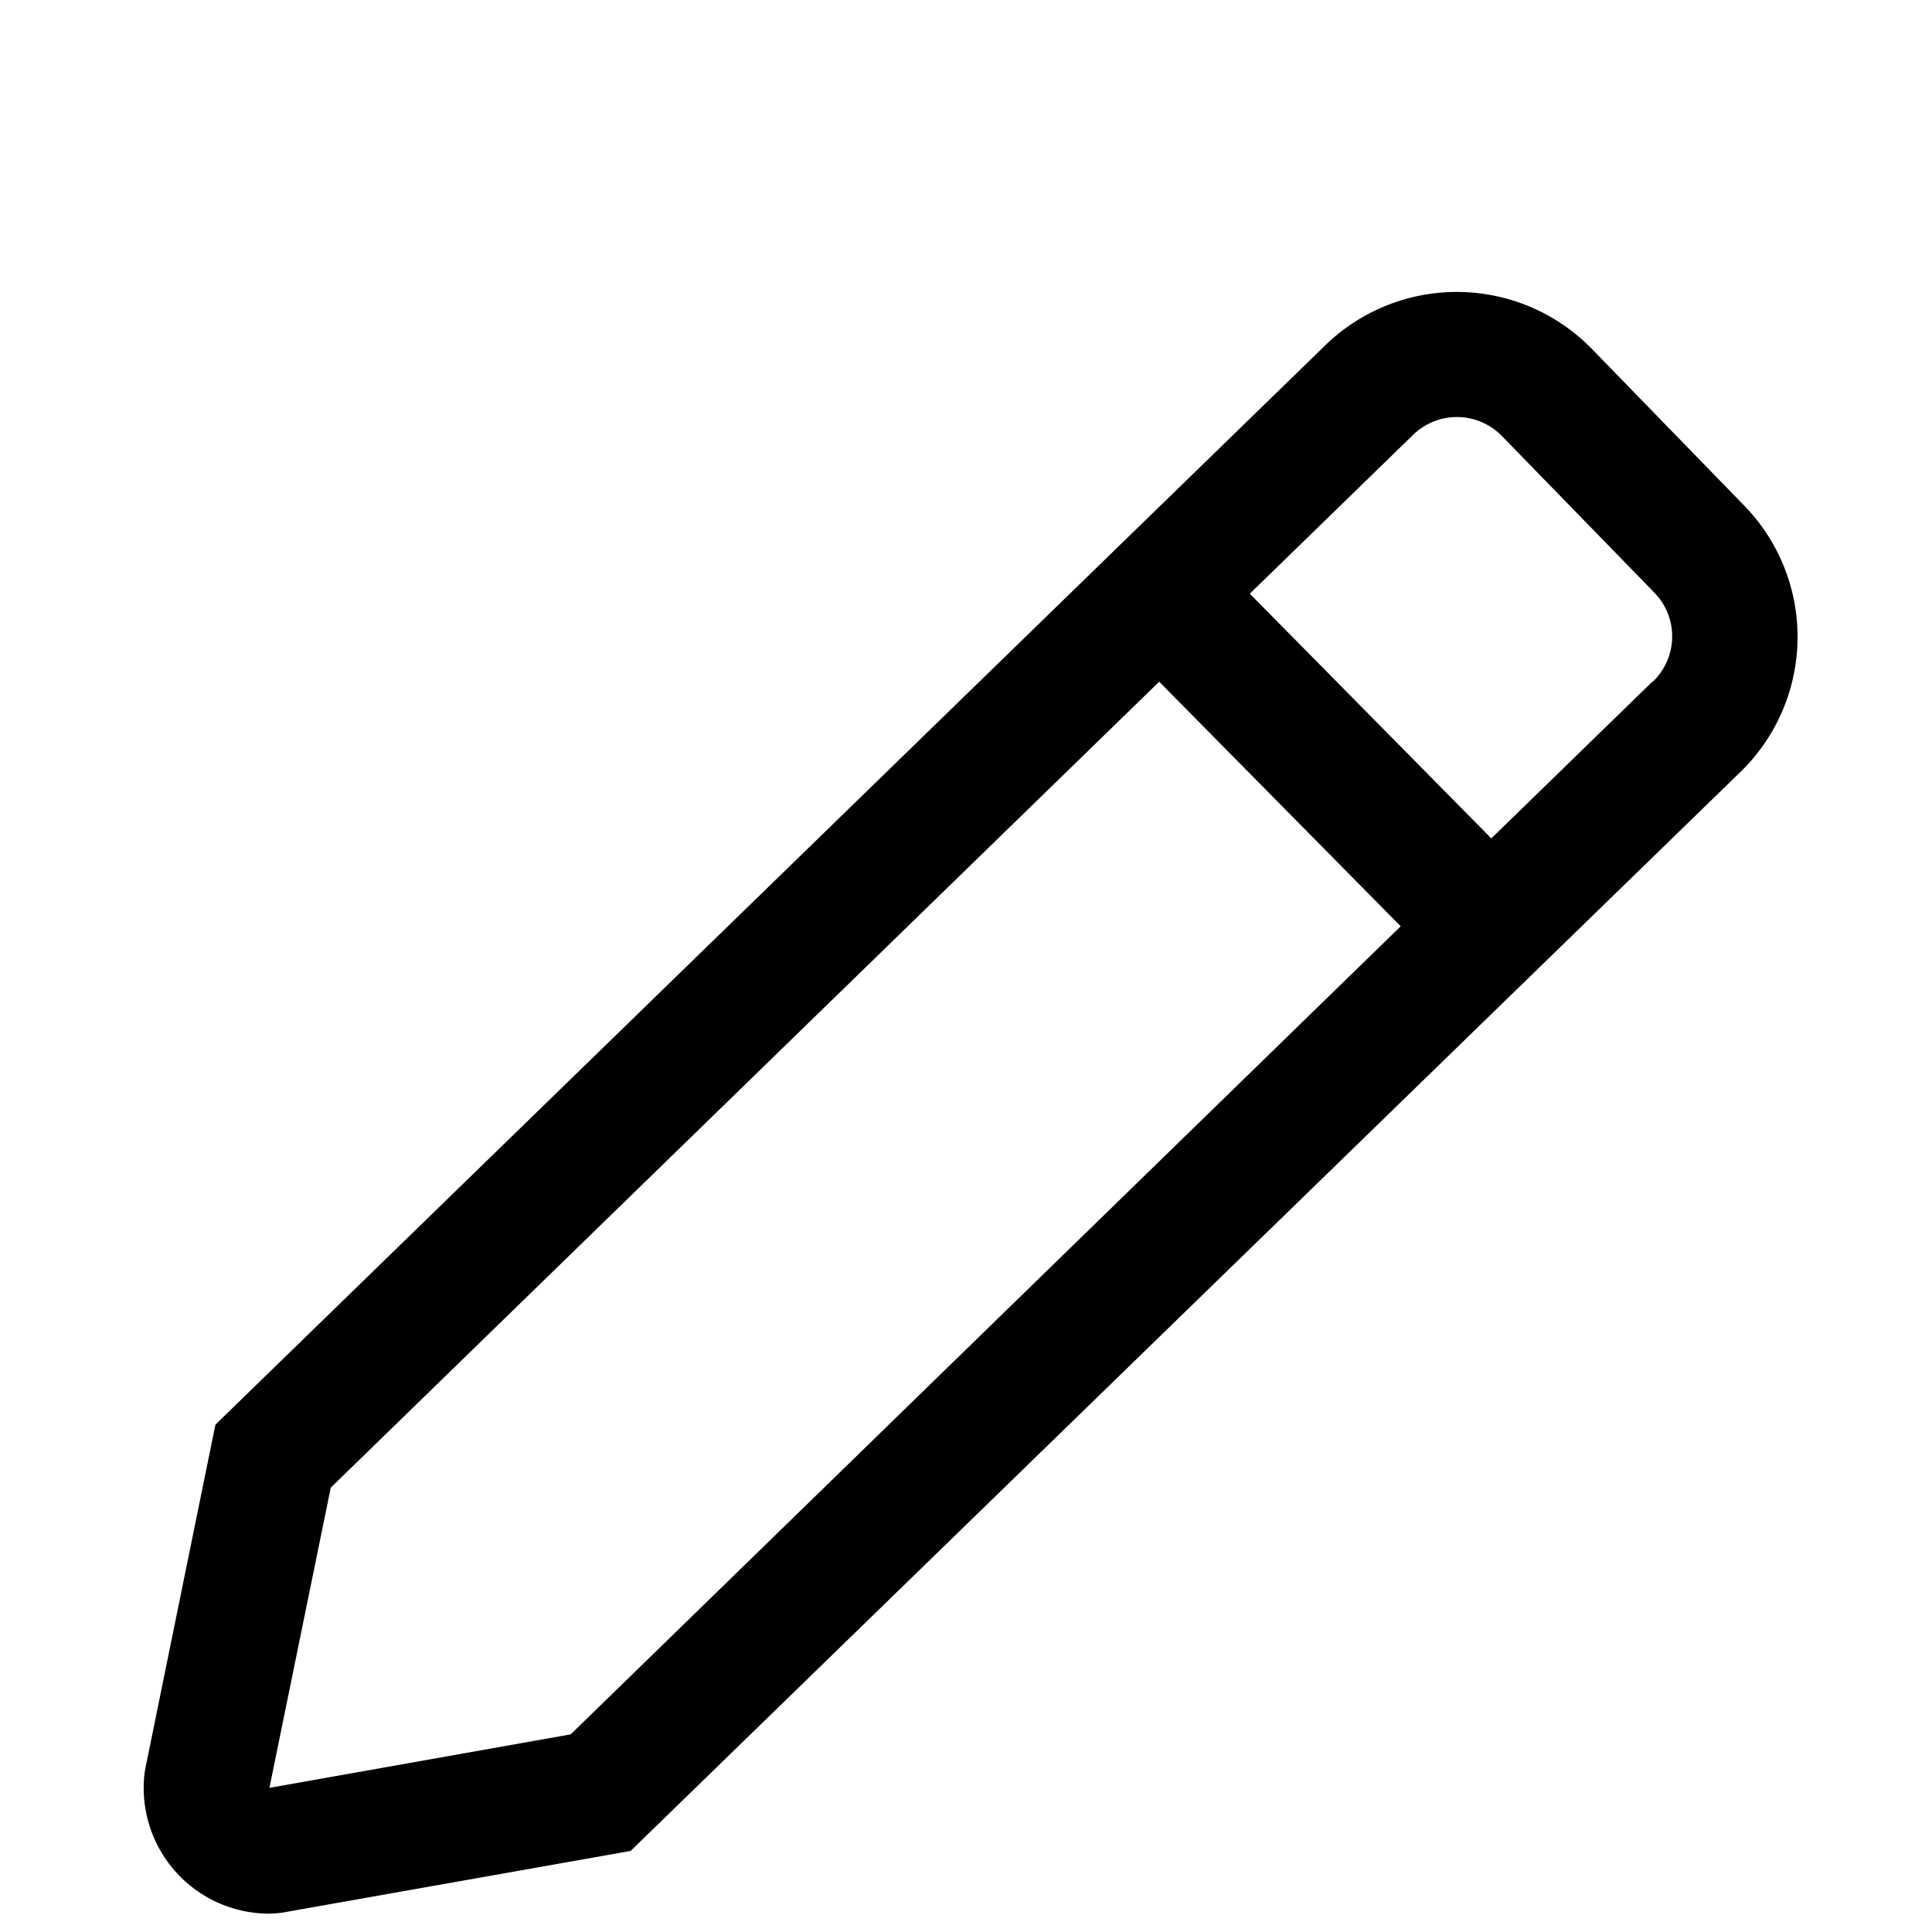 <svg id="bcefbdfb-2108-447c-bd1d-578681862d23" data-name="Export here" xmlns="http://www.w3.org/2000/svg" viewBox="0 0 200 200">
  <title>Signatur</title>
  <path d="M180.55,52.33,164.78,36.11a19.53,19.53,0,0,0-27.57-.38L22.3,147.48,15.06,183l-.08.46A13,13,0,0,0,27.85,198.1,12.21,12.21,0,0,0,29.2,198l36.08-6.39L180.18,79.9a19.48,19.48,0,0,0,.37-27.57ZM59.08,179.54l-31.19,5.54L34.24,154,120,70.57l25,25.32Zm112-109-16.7,16.25-25-25.33,16.91-16.45a6.5,6.5,0,0,1,9.19.13l15.78,16.21a6.49,6.49,0,0,1-.13,9.19Z"/>
</svg>
